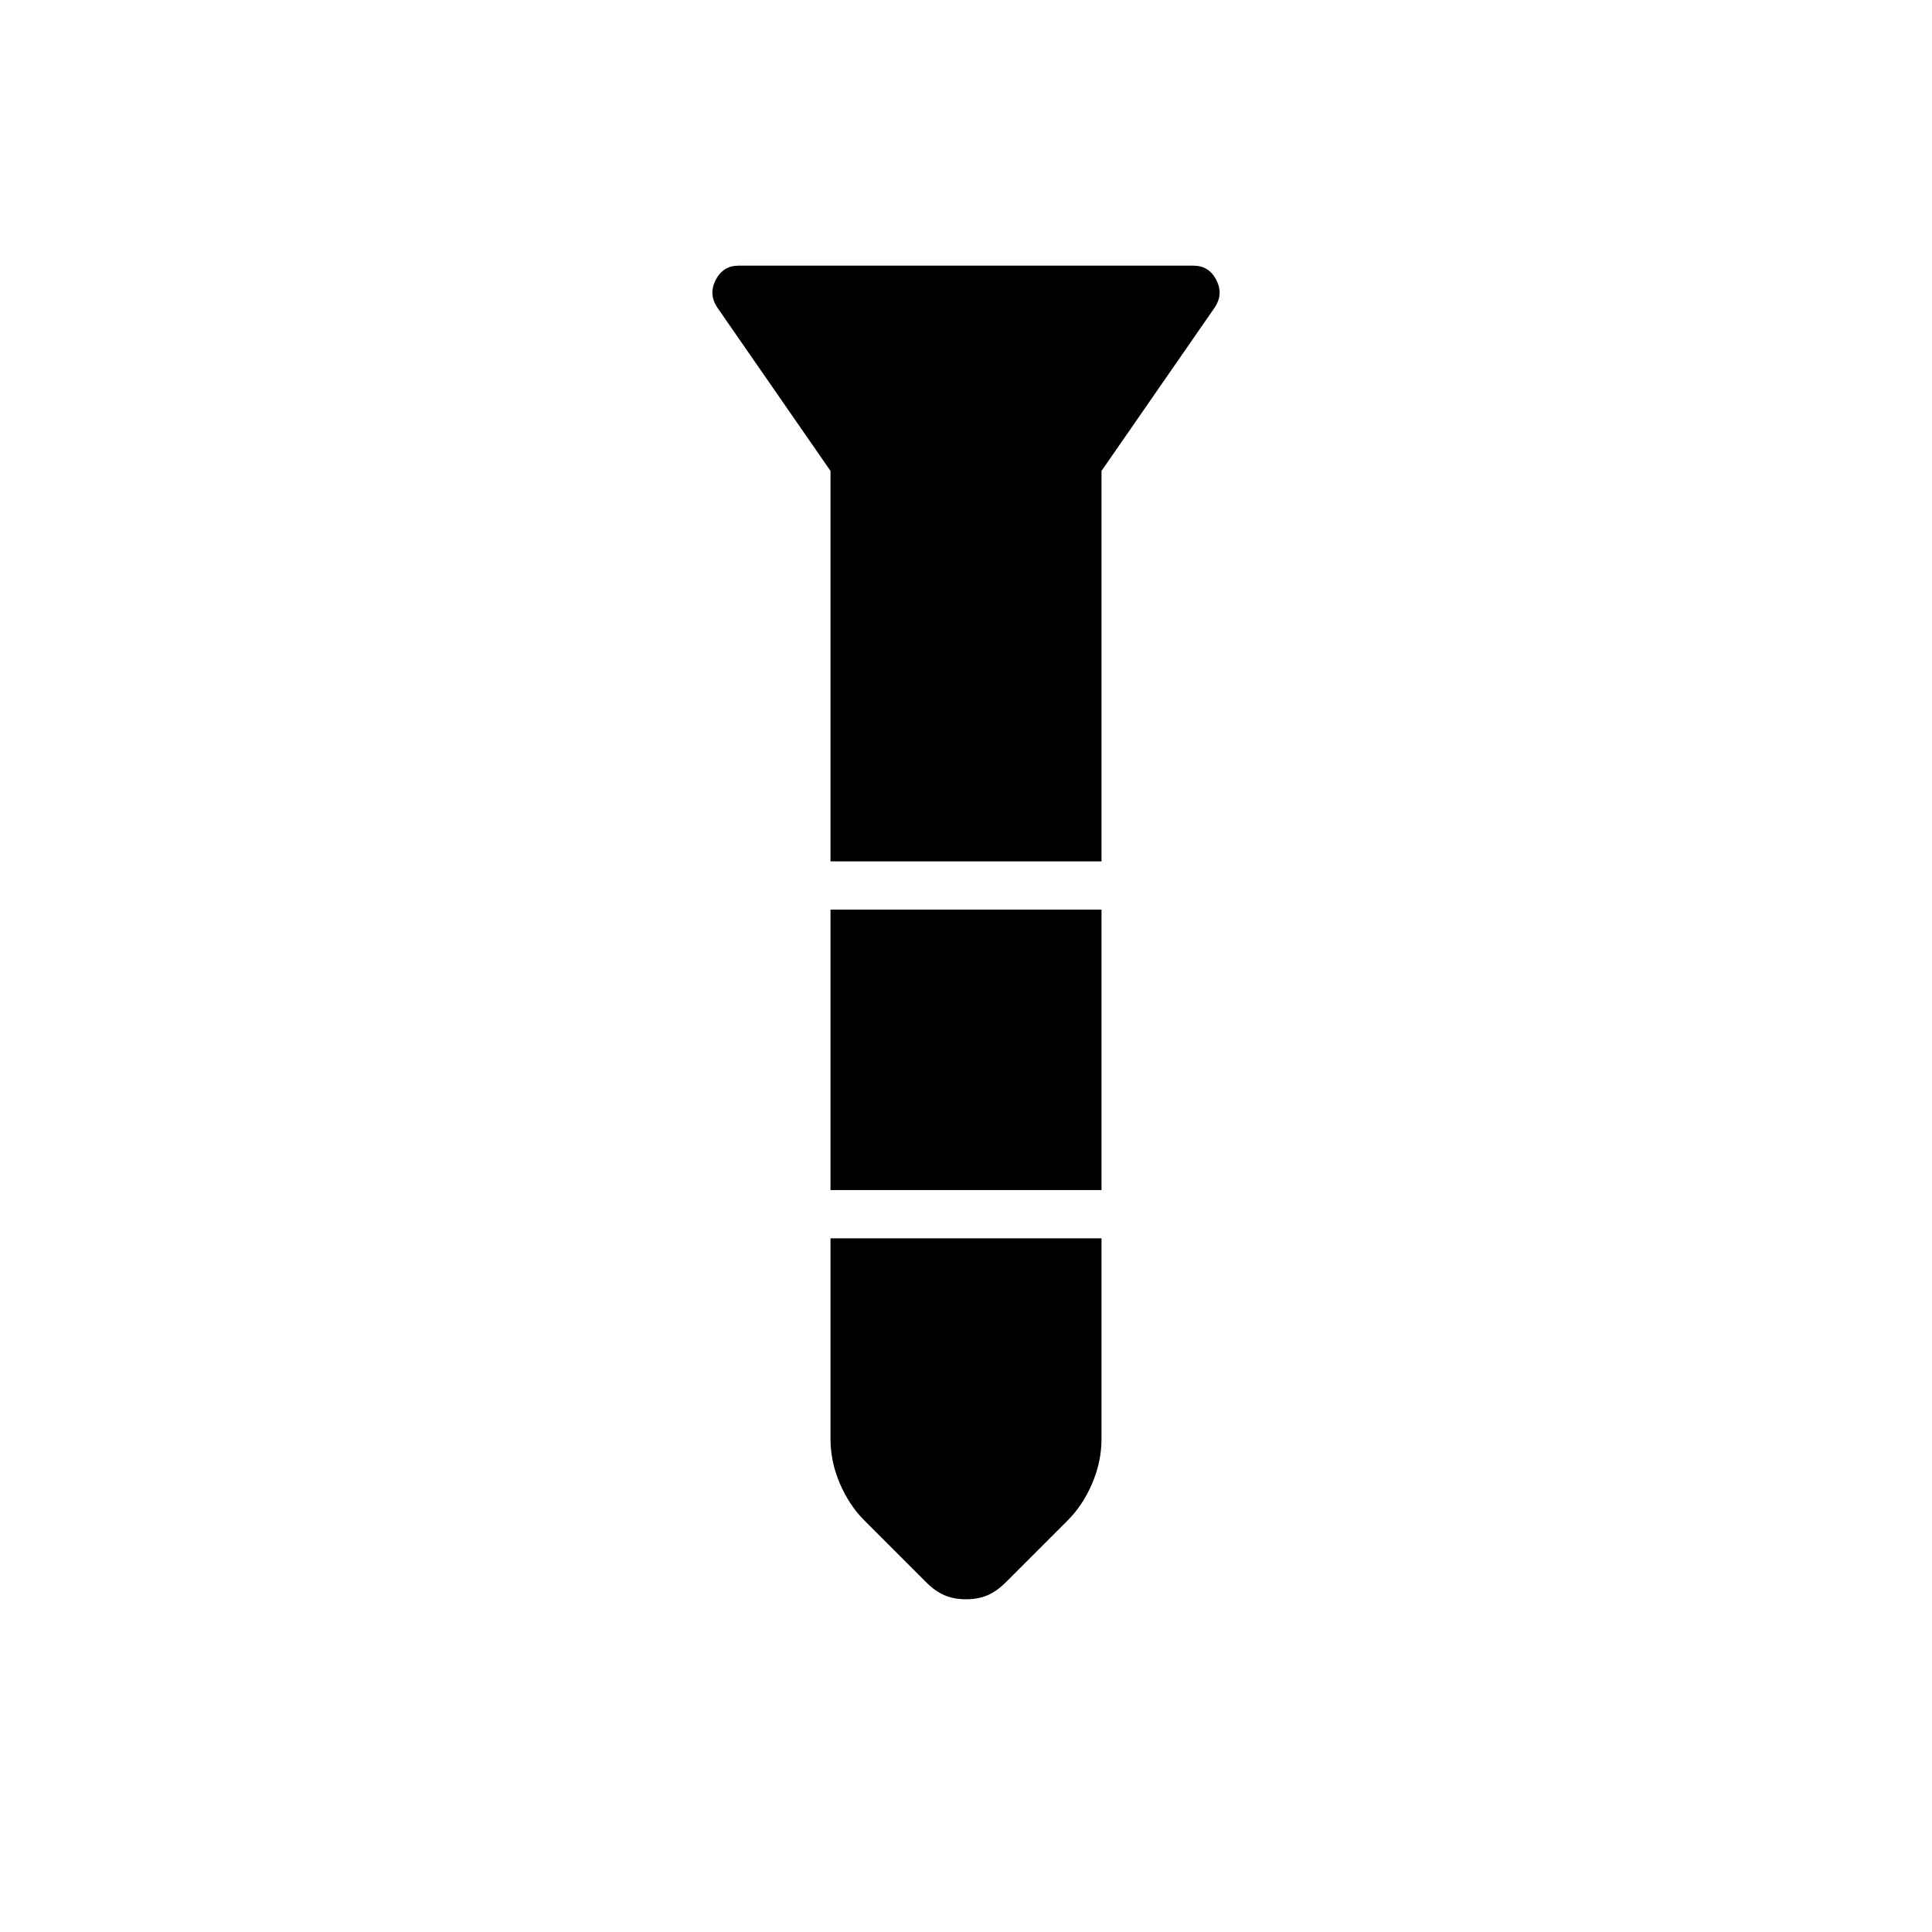 <svg xmlns="http://www.w3.org/2000/svg" height="40" viewBox="0 -960 960 960" width="40"><path d="M367-828h226q7.67 0 11.33 7 3.67 7-.66 13.67L547.33-726v194H412.67v-194l-56.34-81.33Q352-814 355.67-821q3.66-7 11.33-7Zm45.67 320h134.66v139.33H412.67V-508Zm0 163.33h134.66V-245q0 11.33-4.66 22.17-4.67 10.83-12 18.16l-31 31q-4.34 4.34-9 6.34-4.67 2-10.67 2t-10.67-2q-4.66-2-9-6.34l-31-31q-7.33-7.33-12-18.16-4.66-10.84-4.66-22.17v-99.67Z"/></svg>